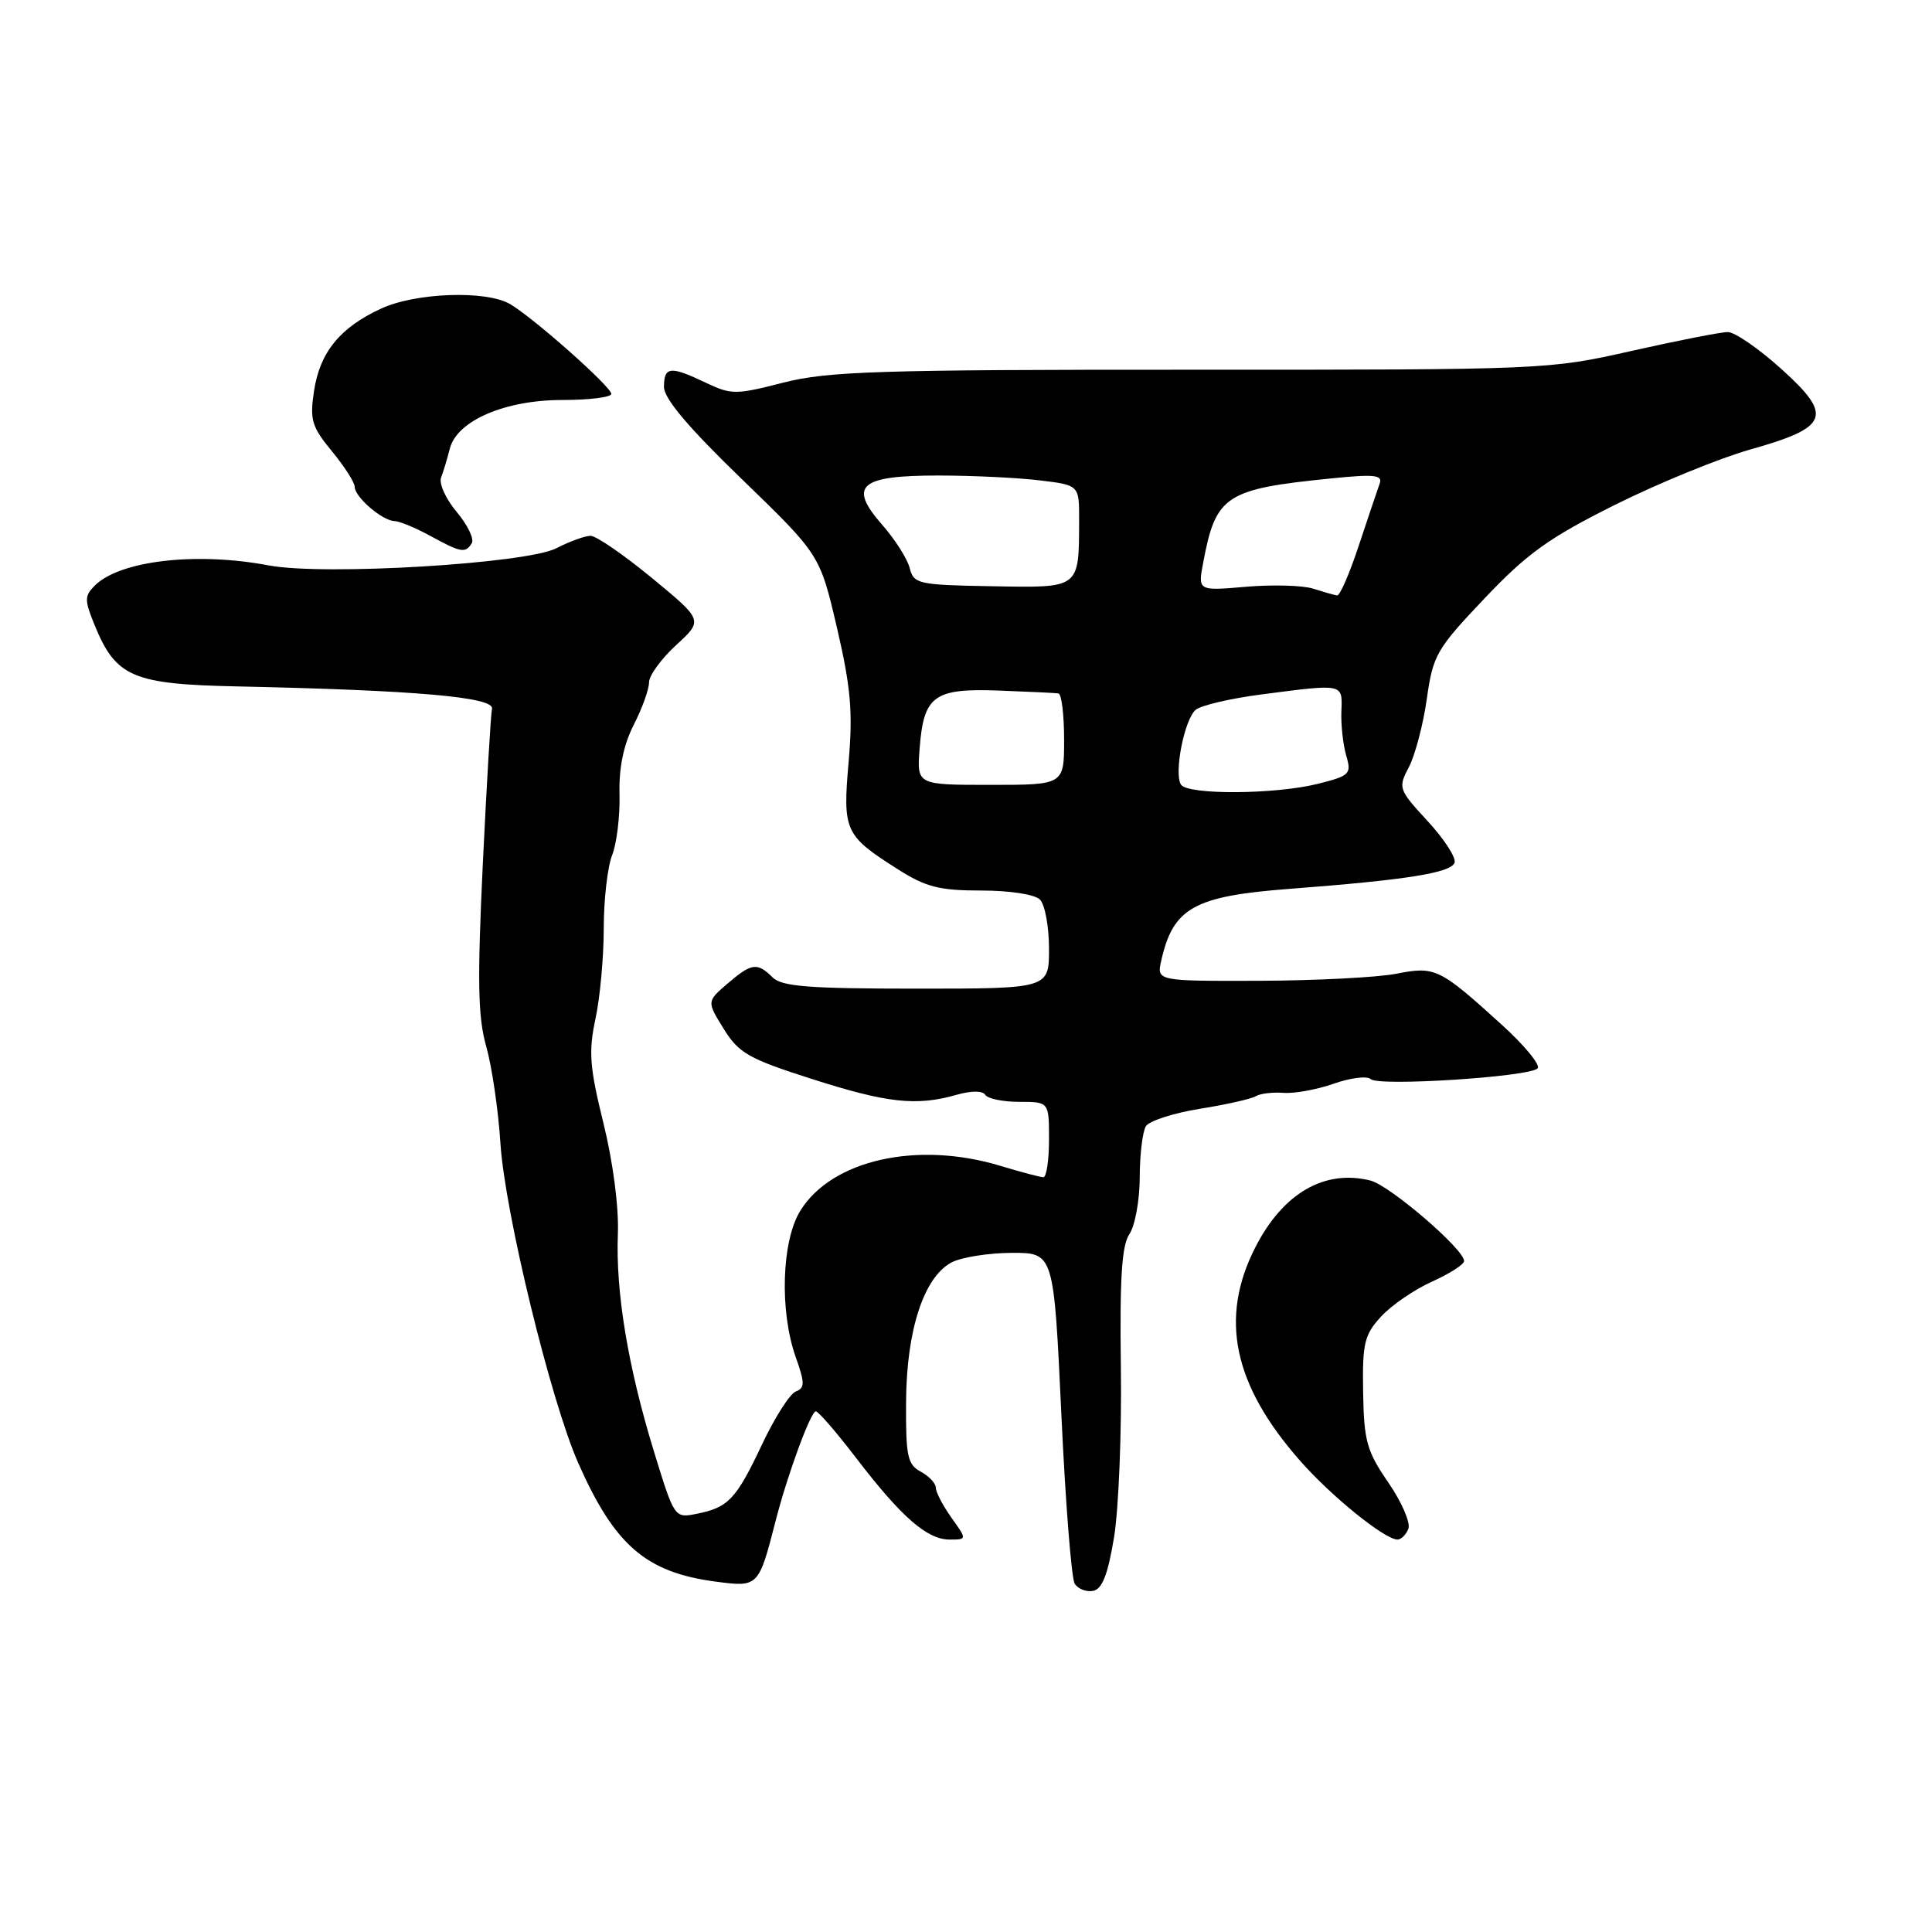 <?xml version="1.0" encoding="UTF-8" standalone="no"?>
<!DOCTYPE svg PUBLIC "-//W3C//DTD SVG 1.1//EN" "http://www.w3.org/Graphics/SVG/1.1/DTD/svg11.dtd" >
<svg xmlns="http://www.w3.org/2000/svg" xmlns:xlink="http://www.w3.org/1999/xlink" version="1.1" viewBox="0 0 256 256">
 <g >
 <path fill="currentColor"
d=" M 147.62 203.68 C 148.23 199.93 148.64 189.81 148.52 181.19 C 148.36 169.39 148.64 165.01 149.65 163.53 C 150.39 162.44 151.01 159.07 151.02 156.03 C 151.02 152.99 151.40 149.93 151.84 149.22 C 152.29 148.52 155.51 147.48 159.00 146.92 C 162.50 146.36 165.82 145.61 166.40 145.25 C 166.97 144.90 168.63 144.70 170.08 144.81 C 171.53 144.92 174.53 144.37 176.74 143.59 C 178.96 142.81 181.16 142.54 181.63 142.99 C 182.67 143.98 202.65 142.69 203.74 141.57 C 204.16 141.14 202.03 138.54 199.00 135.79 C 190.73 128.28 190.17 128.01 185.00 129.03 C 182.53 129.51 174.37 129.93 166.88 129.96 C 153.25 130.00 153.25 130.00 153.88 127.25 C 155.45 120.29 158.23 118.74 170.85 117.78 C 186.34 116.60 192.29 115.66 192.74 114.30 C 192.96 113.64 191.35 111.16 189.16 108.79 C 185.30 104.60 185.23 104.40 186.69 101.63 C 187.51 100.06 188.58 96.00 189.06 92.60 C 189.88 86.80 190.33 86.01 196.72 79.28 C 202.37 73.32 205.25 71.26 214.00 66.89 C 219.78 64.01 227.83 60.72 231.89 59.57 C 242.36 56.62 242.95 55.13 236.06 48.91 C 233.07 46.21 229.87 44.00 228.94 44.00 C 228.02 44.00 222.29 45.13 216.19 46.50 C 205.22 48.98 204.67 49.00 157.81 48.99 C 116.35 48.98 109.67 49.20 103.80 50.70 C 97.48 52.32 96.90 52.32 93.52 50.71 C 88.82 48.47 88.00 48.55 87.98 51.25 C 87.97 52.80 91.17 56.60 98.31 63.50 C 108.64 73.50 108.64 73.50 110.90 83.17 C 112.74 91.10 113.02 94.31 112.45 100.92 C 111.65 110.11 111.91 110.70 118.95 115.17 C 122.67 117.54 124.46 118.00 130.00 118.00 C 133.80 118.00 137.11 118.51 137.80 119.20 C 138.46 119.86 139.00 122.79 139.00 125.70 C 139.00 131.00 139.00 131.00 121.43 131.00 C 107.14 131.00 103.58 130.72 102.36 129.50 C 100.34 127.49 99.58 127.60 96.38 130.35 C 93.65 132.70 93.65 132.70 95.89 136.32 C 97.88 139.54 99.19 140.29 107.58 142.97 C 117.53 146.16 121.45 146.59 126.74 145.07 C 128.73 144.51 130.19 144.51 130.55 145.07 C 130.86 145.58 132.89 146.00 135.06 146.00 C 139.00 146.00 139.00 146.00 139.00 151.00 C 139.00 153.75 138.66 156.00 138.25 155.99 C 137.84 155.98 135.29 155.31 132.59 154.49 C 121.56 151.14 110.21 153.68 106.04 160.44 C 103.57 164.43 103.28 173.71 105.43 179.80 C 106.66 183.27 106.66 183.92 105.44 184.38 C 104.67 184.68 102.66 187.82 100.99 191.36 C 97.55 198.65 96.52 199.75 92.34 200.58 C 89.37 201.18 89.37 201.18 86.63 192.26 C 83.20 181.06 81.57 171.22 81.87 163.51 C 82.01 159.97 81.23 153.97 79.96 148.83 C 78.13 141.43 77.97 139.36 78.90 135.01 C 79.51 132.20 80.00 126.80 80.00 123.02 C 80.00 119.23 80.50 114.86 81.11 113.32 C 81.72 111.77 82.16 108.14 82.09 105.26 C 81.99 101.75 82.62 98.71 83.97 96.05 C 85.09 93.87 86.00 91.33 86.00 90.42 C 86.00 89.51 87.62 87.29 89.59 85.48 C 93.18 82.19 93.18 82.19 86.40 76.60 C 82.66 73.52 79.00 71.00 78.26 71.00 C 77.51 71.00 75.48 71.74 73.73 72.64 C 69.77 74.69 42.90 76.30 35.61 74.92 C 25.98 73.10 15.87 74.28 12.55 77.60 C 11.19 78.96 11.18 79.51 12.53 82.81 C 15.34 89.70 17.56 90.66 31.32 90.95 C 55.12 91.46 65.53 92.37 65.19 93.92 C 65.03 94.70 64.48 103.99 63.97 114.58 C 63.24 130.03 63.32 134.77 64.43 138.66 C 65.18 141.32 66.03 147.10 66.31 151.50 C 66.89 160.63 72.97 185.60 76.62 193.86 C 81.44 204.76 85.59 208.35 94.81 209.57 C 100.50 210.32 100.52 210.30 102.78 201.50 C 104.33 195.44 107.42 187.02 108.10 187.01 C 108.43 187.00 110.86 189.81 113.49 193.25 C 119.46 201.04 122.84 203.99 125.82 204.00 C 128.14 204.00 128.14 204.00 126.07 201.10 C 124.93 199.50 124.00 197.71 124.00 197.13 C 124.00 196.55 123.10 195.59 122.00 195.00 C 120.24 194.06 120.01 192.94 120.06 185.71 C 120.12 176.20 122.43 169.18 126.12 167.26 C 127.43 166.59 131.01 166.02 134.07 166.01 C 139.63 166.00 139.63 166.00 140.63 187.29 C 141.17 198.99 141.97 209.14 142.40 209.84 C 142.83 210.54 143.93 210.97 144.84 210.80 C 146.05 210.57 146.80 208.64 147.62 203.68 Z  M 186.62 202.56 C 186.92 201.76 185.72 199.01 183.96 196.44 C 181.10 192.29 180.73 190.94 180.62 184.47 C 180.51 177.99 180.78 176.87 183.00 174.45 C 184.38 172.95 187.41 170.87 189.75 169.82 C 192.09 168.77 194.00 167.54 194.00 167.09 C 194.00 165.53 184.16 157.08 181.59 156.43 C 175.51 154.91 170.00 158.10 166.34 165.27 C 161.55 174.64 163.40 183.49 172.27 193.56 C 176.41 198.28 183.50 204.00 185.18 204.00 C 185.67 204.00 186.31 203.35 186.62 202.56 Z  M 62.51 71.98 C 62.86 71.42 61.96 69.56 60.52 67.84 C 59.07 66.12 58.14 64.07 58.45 63.27 C 58.76 62.47 59.27 60.75 59.60 59.46 C 60.53 55.75 66.89 53.00 74.53 53.00 C 78.09 53.00 81.00 52.64 81.00 52.19 C 81.00 51.25 70.67 42.09 67.58 40.29 C 64.42 38.44 55.09 38.77 50.50 40.89 C 45.05 43.40 42.38 46.68 41.61 51.81 C 41.03 55.63 41.30 56.54 43.98 59.79 C 45.64 61.81 47.00 63.93 47.00 64.51 C 47.00 65.85 50.64 68.99 52.26 69.04 C 52.94 69.06 55.08 69.95 57.00 71.00 C 61.10 73.24 61.67 73.34 62.51 71.98 Z  M 156.48 103.96 C 155.53 102.44 156.95 95.29 158.44 94.05 C 159.15 93.46 163.05 92.55 167.12 92.02 C 178.13 90.59 177.88 90.54 177.74 94.25 C 177.67 96.04 177.96 98.68 178.38 100.11 C 179.10 102.57 178.87 102.79 174.63 103.86 C 168.98 105.28 157.33 105.35 156.48 103.96 Z  M 121.85 99.25 C 122.38 92.18 123.72 91.19 132.30 91.50 C 136.26 91.65 139.84 91.82 140.25 91.88 C 140.66 91.95 141.00 94.70 141.00 98.00 C 141.00 104.00 141.00 104.00 131.24 104.00 C 121.49 104.00 121.49 104.00 121.85 99.25 Z  M 174.00 78.00 C 172.62 77.56 168.62 77.45 165.11 77.75 C 158.72 78.30 158.72 78.30 159.43 74.55 C 161.10 65.63 162.36 64.80 176.42 63.39 C 182.14 62.81 183.24 62.93 182.81 64.09 C 182.53 64.87 181.29 68.54 180.06 72.25 C 178.84 75.96 177.54 78.96 177.17 78.90 C 176.80 78.85 175.38 78.44 174.00 78.00 Z  M 120.54 75.27 C 120.23 74.04 118.58 71.45 116.87 69.51 C 112.35 64.35 113.91 63.00 124.37 63.01 C 128.84 63.01 134.86 63.30 137.75 63.65 C 143.00 64.28 143.00 64.28 142.99 68.89 C 142.96 78.06 143.19 77.89 131.45 77.68 C 121.65 77.51 121.07 77.38 120.54 75.27 Z "/>
</g>
</svg>